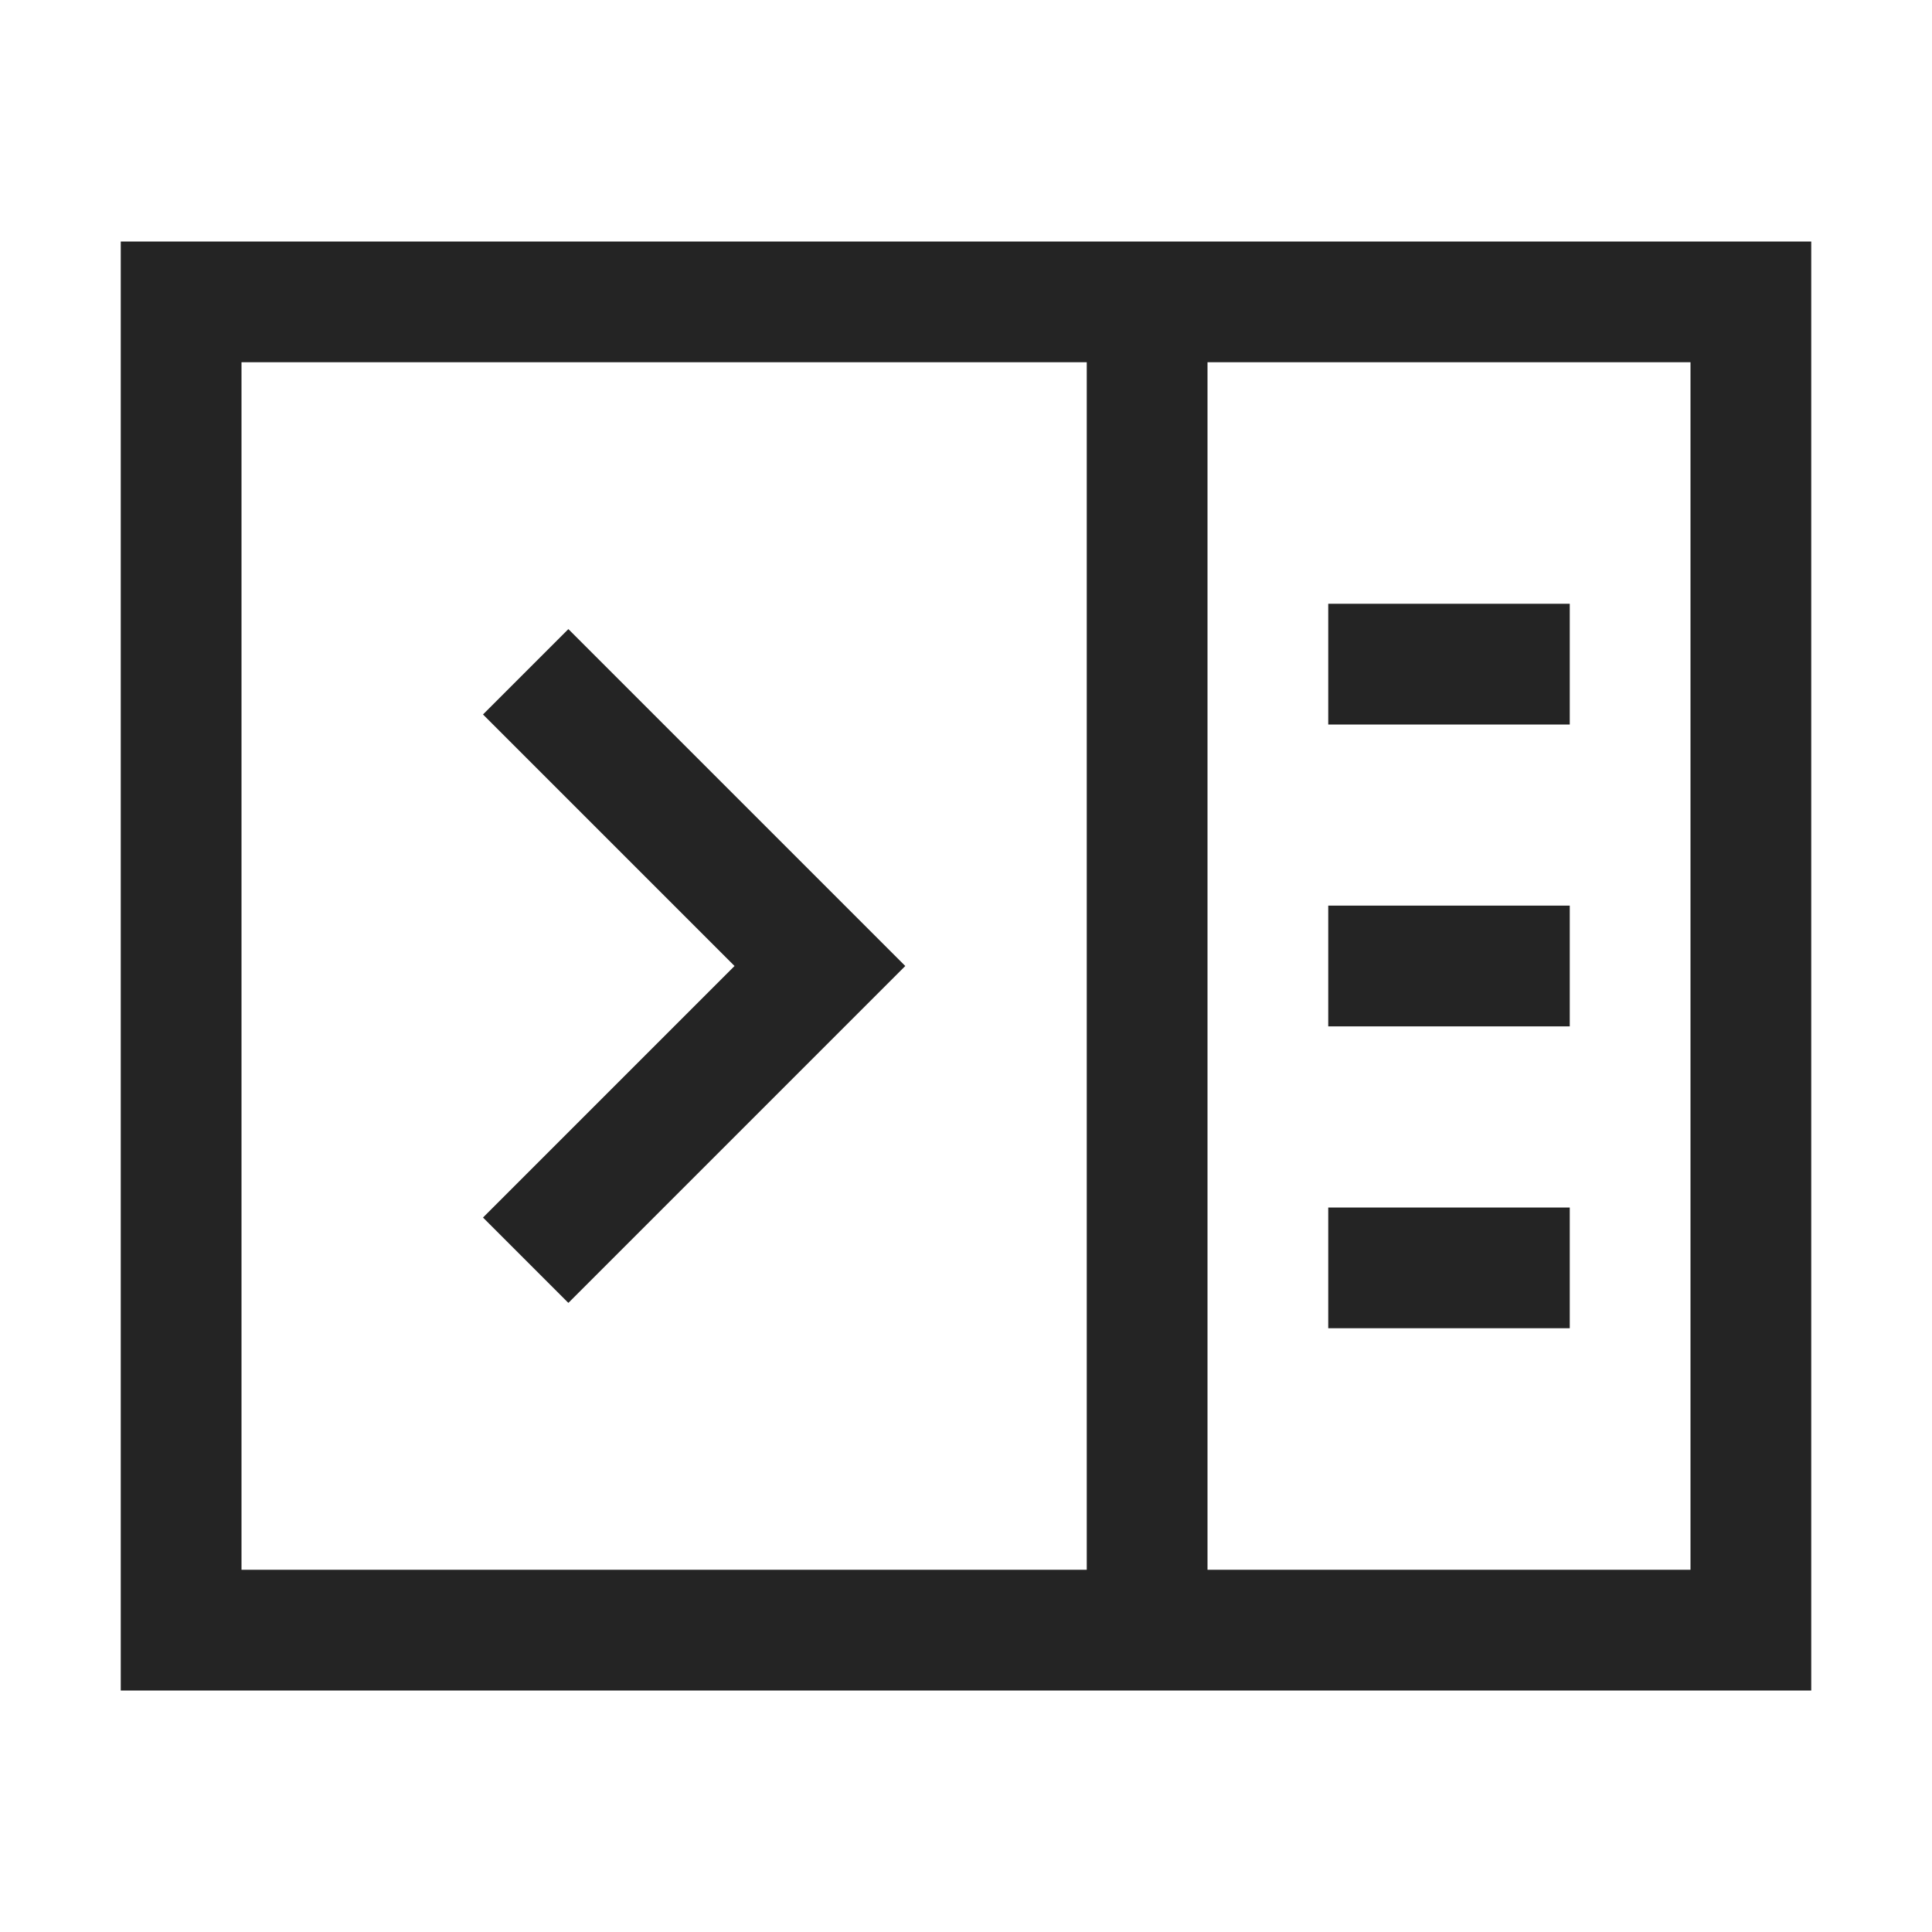 <?xml version="1.0" encoding="UTF-8"?>
<svg width="16" height="16" viewBox="0 0 16 16" version="1.1" xmlns="http://www.w3.org/2000/svg" xmlns:xlink="http://www.w3.org/1999/xlink">
    <title>icon/light/sidemenu-right-close</title>
    <g id="icon/light/sidemenu-right-close" stroke="none" stroke-width="1" fill="none" fill-rule="evenodd">
        <path d="M15,2 L15,14 L1,14 L1,2 L15,2 Z M14,3 L10,3 L10,13 L14,13 L14,3 Z M9,3 L2,3 L2,13 L9,13 L9,3 Z M13,10 L13,11 L11,11 L11,10 L13,10 Z M4.707,5.21 L7.497,8 L4.707,10.79 L4,10.083 L6.083,8 L4,5.917 L4.707,5.21 Z M13,7.5 L13,8.5 L11,8.5 L11,7.5 L13,7.5 Z M13,5 L13,6 L11,6 L11,5 L13,5 Z" id="shape" fill="#242424"></path>
    </g>
</svg>